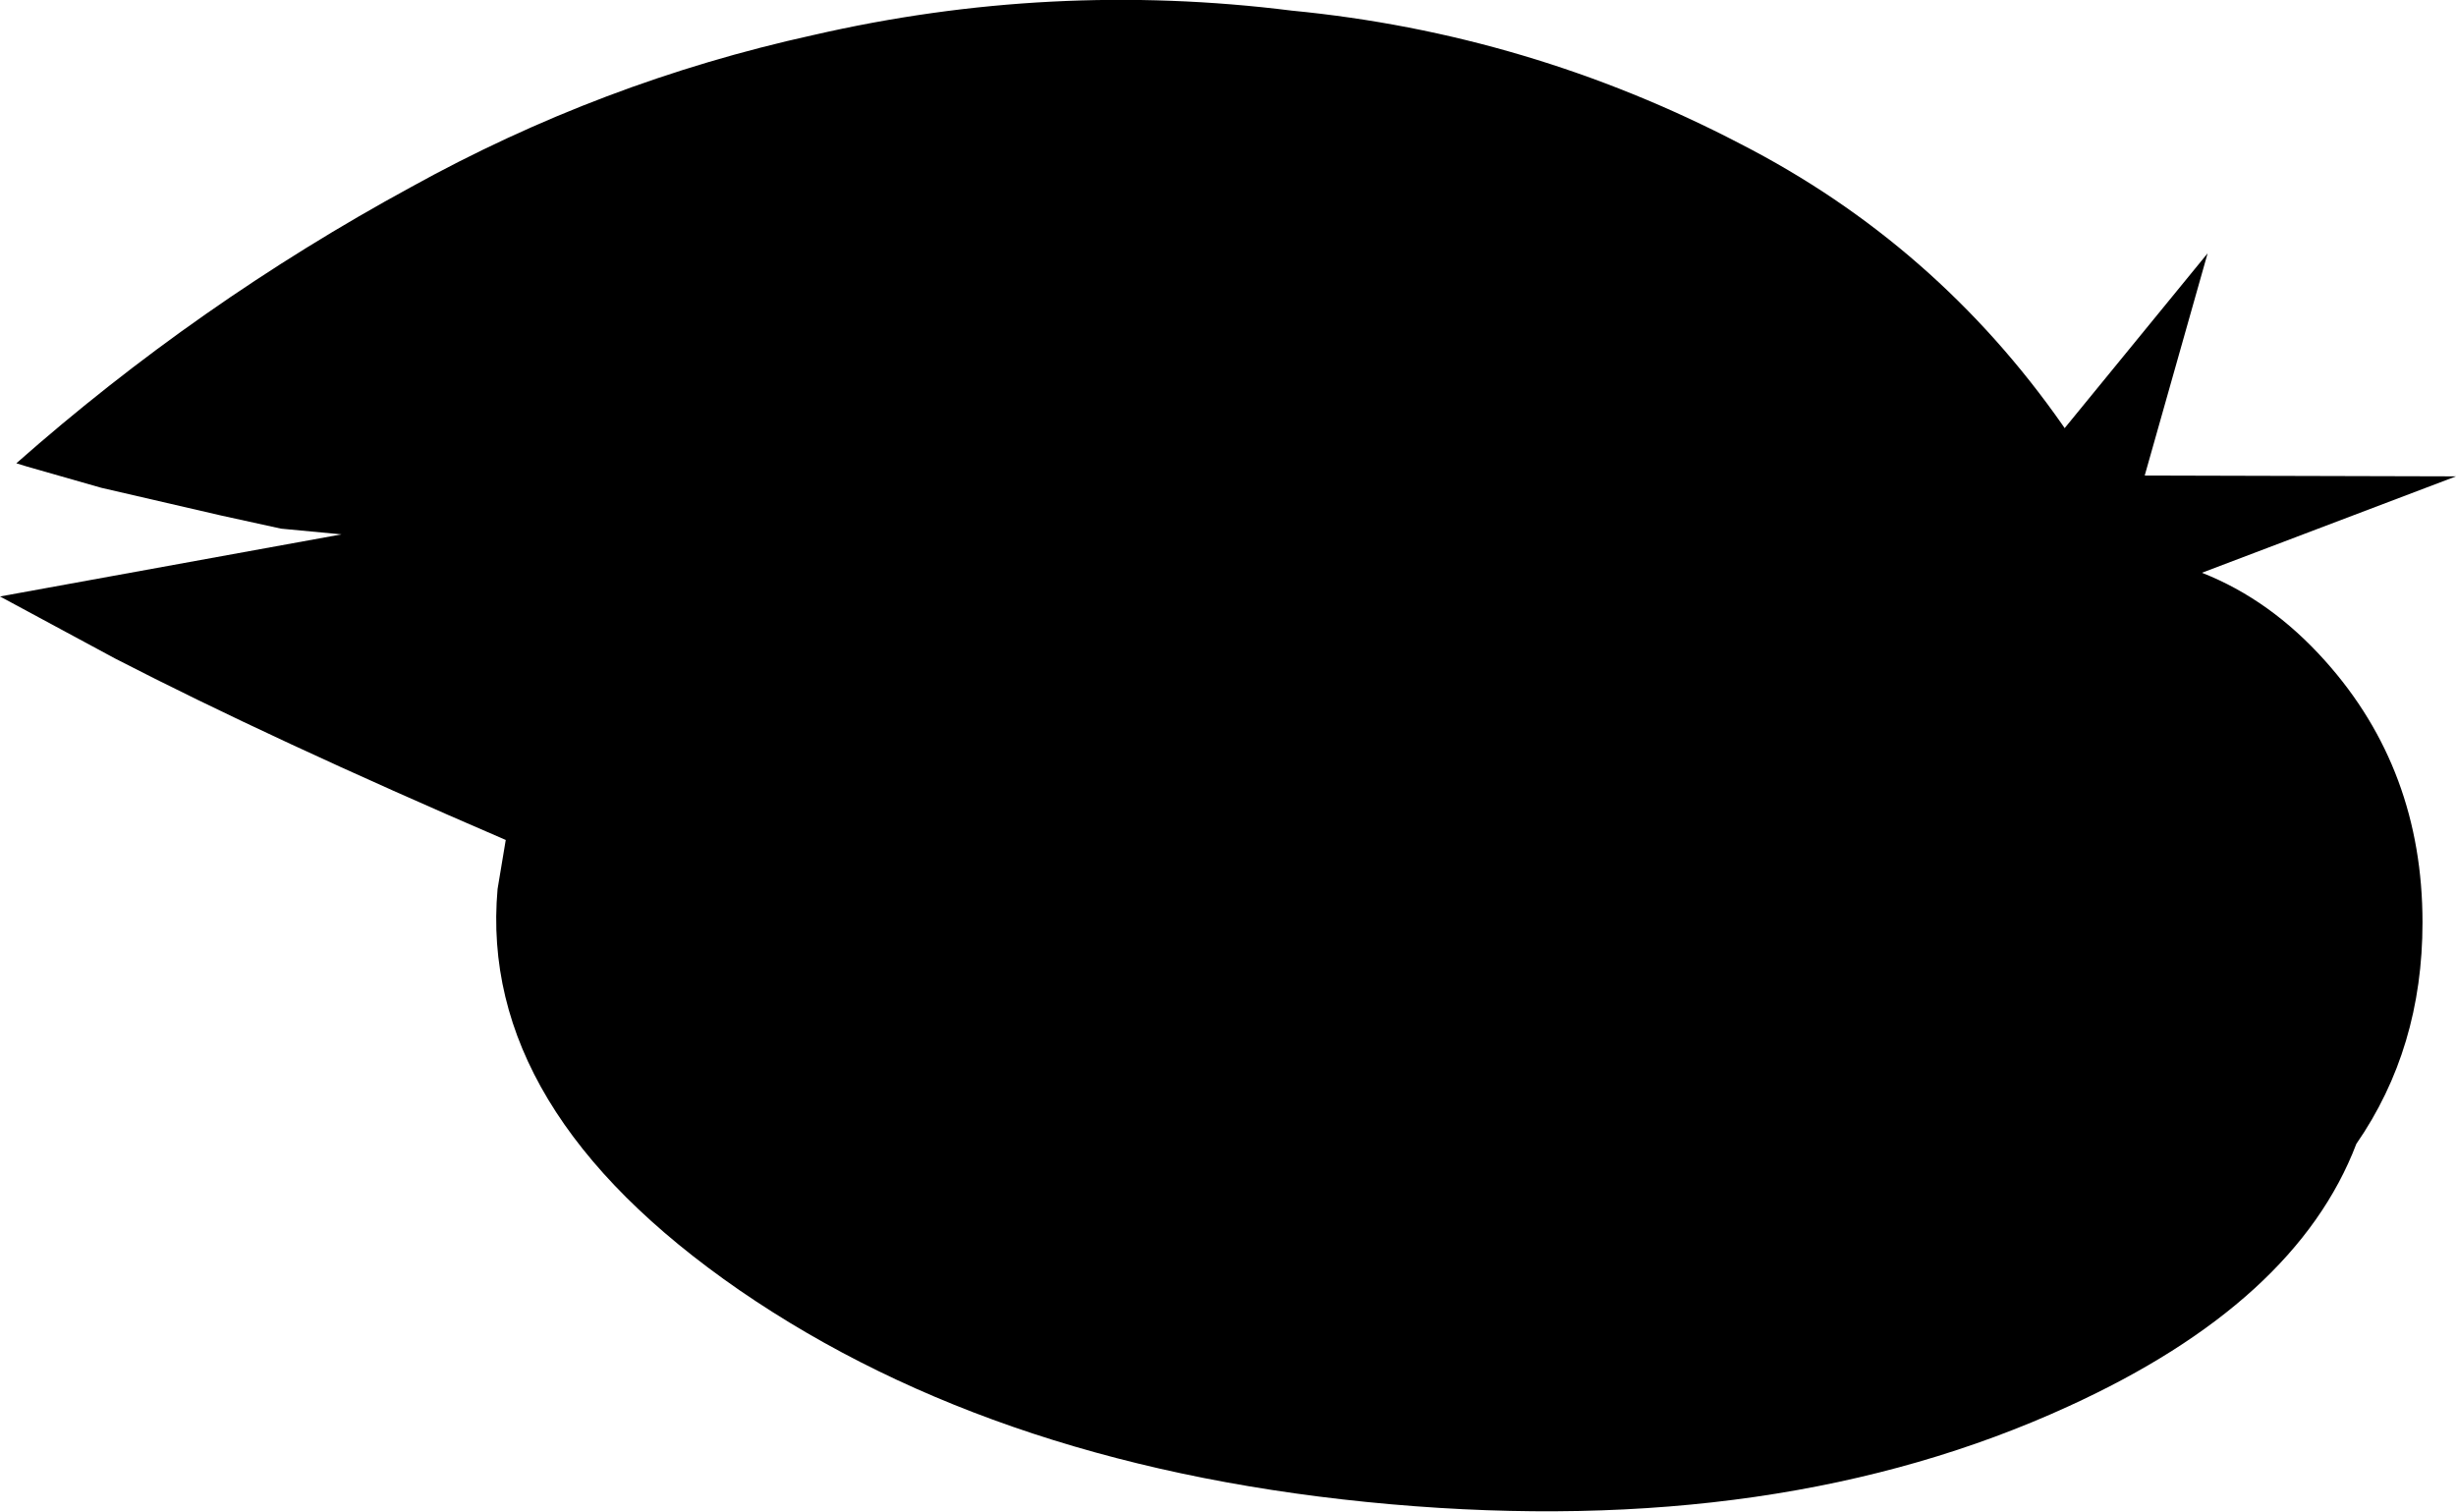 <?xml version="1.0" encoding="UTF-8" standalone="no"?>
<svg xmlns:ffdec="https://www.free-decompiler.com/flash" xmlns:xlink="http://www.w3.org/1999/xlink" ffdec:objectType="shape" height="92.5px" width="150.3px" xmlns="http://www.w3.org/2000/svg">
  <g transform="matrix(1.0, 0.0, 0.0, 1.0, 75.35, 74.3)">
    <path d="M3.7 -73.65 Q18.2 -72.25 31.15 -65.5 43.15 -59.35 50.9 -48.25 L51.0 -48.1 59.75 -58.8 55.9 -45.2 74.95 -45.15 59.4 -39.25 Q63.6 -37.6 66.95 -33.85 72.9 -27.2 72.9 -17.85 72.9 -10.15 68.85 -4.3 65.15 5.4 51.25 11.75 33.6 19.85 9.75 17.75 -14.1 15.65 -30.1 4.65 -46.1 -6.4 -44.9 -19.9 L-44.4 -22.9 Q-58.8 -29.1 -68.3 -34.0 L-75.35 -37.8 -54.45 -41.6 -58.15 -41.95 -61.8 -42.75 -69.15 -44.45 -73.7 -45.75 -74.35 -45.95 Q-63.25 -55.75 -50.2 -62.85 -38.55 -69.3 -25.6 -72.15 -11.05 -75.5 3.7 -73.65" fill="#000000" fill-rule="evenodd" stroke="none"/>
  </g>
</svg>
